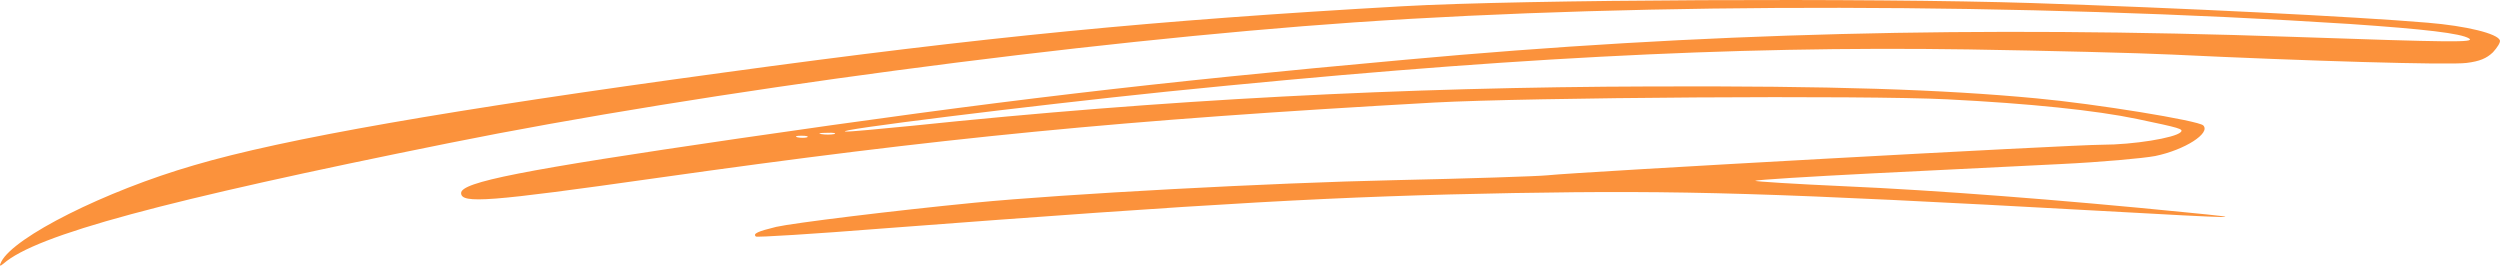 <svg width="433" height="46" viewBox="0 0 433 46" fill="none" xmlns="http://www.w3.org/2000/svg">
<path fill-rule="evenodd" clip-rule="evenodd" d="M242.877 1.084C199.646 3.539 170.898 6.328 125.298 12.575C77.771 19.045 49.244 24.009 33.548 28.639C18.183 33.101 2.433 41.022 0.23 45.317C-0.174 46.098 -0.046 46.209 0.615 45.651C6.288 40.687 28.151 34.775 77.716 24.79C121.939 15.866 187.915 7.108 234.616 3.873C285.228 0.415 350.653 0.527 406.992 4.152C419.989 5.045 426.212 5.77 427.644 6.662C428.745 7.387 424.725 7.332 397.079 6.383C342.227 4.487 294.59 5.658 243.428 10.344C199.095 14.36 173.046 17.427 127.777 24.009C90.328 29.476 79.864 31.54 79.864 33.436C79.864 35.332 84.71 34.942 113.458 30.87C163.574 23.786 193.808 20.83 248.384 17.762C264.906 16.87 323.007 16.479 337.271 17.204C351.59 17.93 362.934 19.101 370.149 20.607C377.583 22.169 378.244 22.336 377.694 22.894C376.702 23.898 369.433 25.069 364.091 25.069C358.749 25.069 273.718 29.755 267.935 30.368C266.283 30.535 254.387 30.926 241.5 31.205C220.463 31.651 184.115 33.603 168.805 35.109C154.542 36.504 137.414 38.623 134.44 39.293C131.246 40.074 130.365 40.464 130.916 40.966C131.026 41.133 140.939 40.52 152.89 39.572C210.88 35.165 231.587 33.994 262.152 33.436C291.506 32.934 306.871 33.38 363.485 36.504C388.323 37.898 390.14 37.898 378.63 36.783C356.876 34.607 335.013 32.934 319.593 32.264C310.891 31.874 303.897 31.428 304.007 31.316C304.172 31.149 313.259 30.591 324.219 30.033C335.233 29.476 349.937 28.75 356.876 28.416C363.871 28.081 371.25 27.412 373.288 27.021C378.41 25.962 382.926 23.061 381.604 21.722C380.778 20.886 362.989 17.985 352.746 17.037C336.224 15.475 317.059 14.862 286.109 14.973C242.877 15.085 201.408 17.26 158.066 21.778C152.339 22.336 147.162 22.838 146.501 22.782C143.582 22.615 178.333 18.32 202.124 15.866C258.848 10.12 299.326 7.945 340.906 8.559C354.563 8.782 370.424 9.172 376.152 9.451C399.337 10.567 424.23 11.292 427.203 10.901C429.461 10.623 430.673 10.12 431.774 9.061C432.545 8.224 433.096 7.332 432.986 6.997C432.6 5.825 427.203 4.487 420.43 3.929C407.873 2.869 377.583 1.363 351.92 0.527C323.998 -0.366 263.584 -0.087 242.877 1.084ZM144.464 23.228C143.913 23.34 142.922 23.34 142.261 23.228C141.545 23.117 141.985 23.005 143.197 23.005C144.408 22.95 144.959 23.061 144.464 23.228ZM139.782 23.786C139.397 23.898 138.626 23.898 138.13 23.786C137.58 23.619 137.91 23.507 138.791 23.507C139.727 23.507 140.113 23.619 139.782 23.786Z" fill="#fb923c "/>
</svg>
